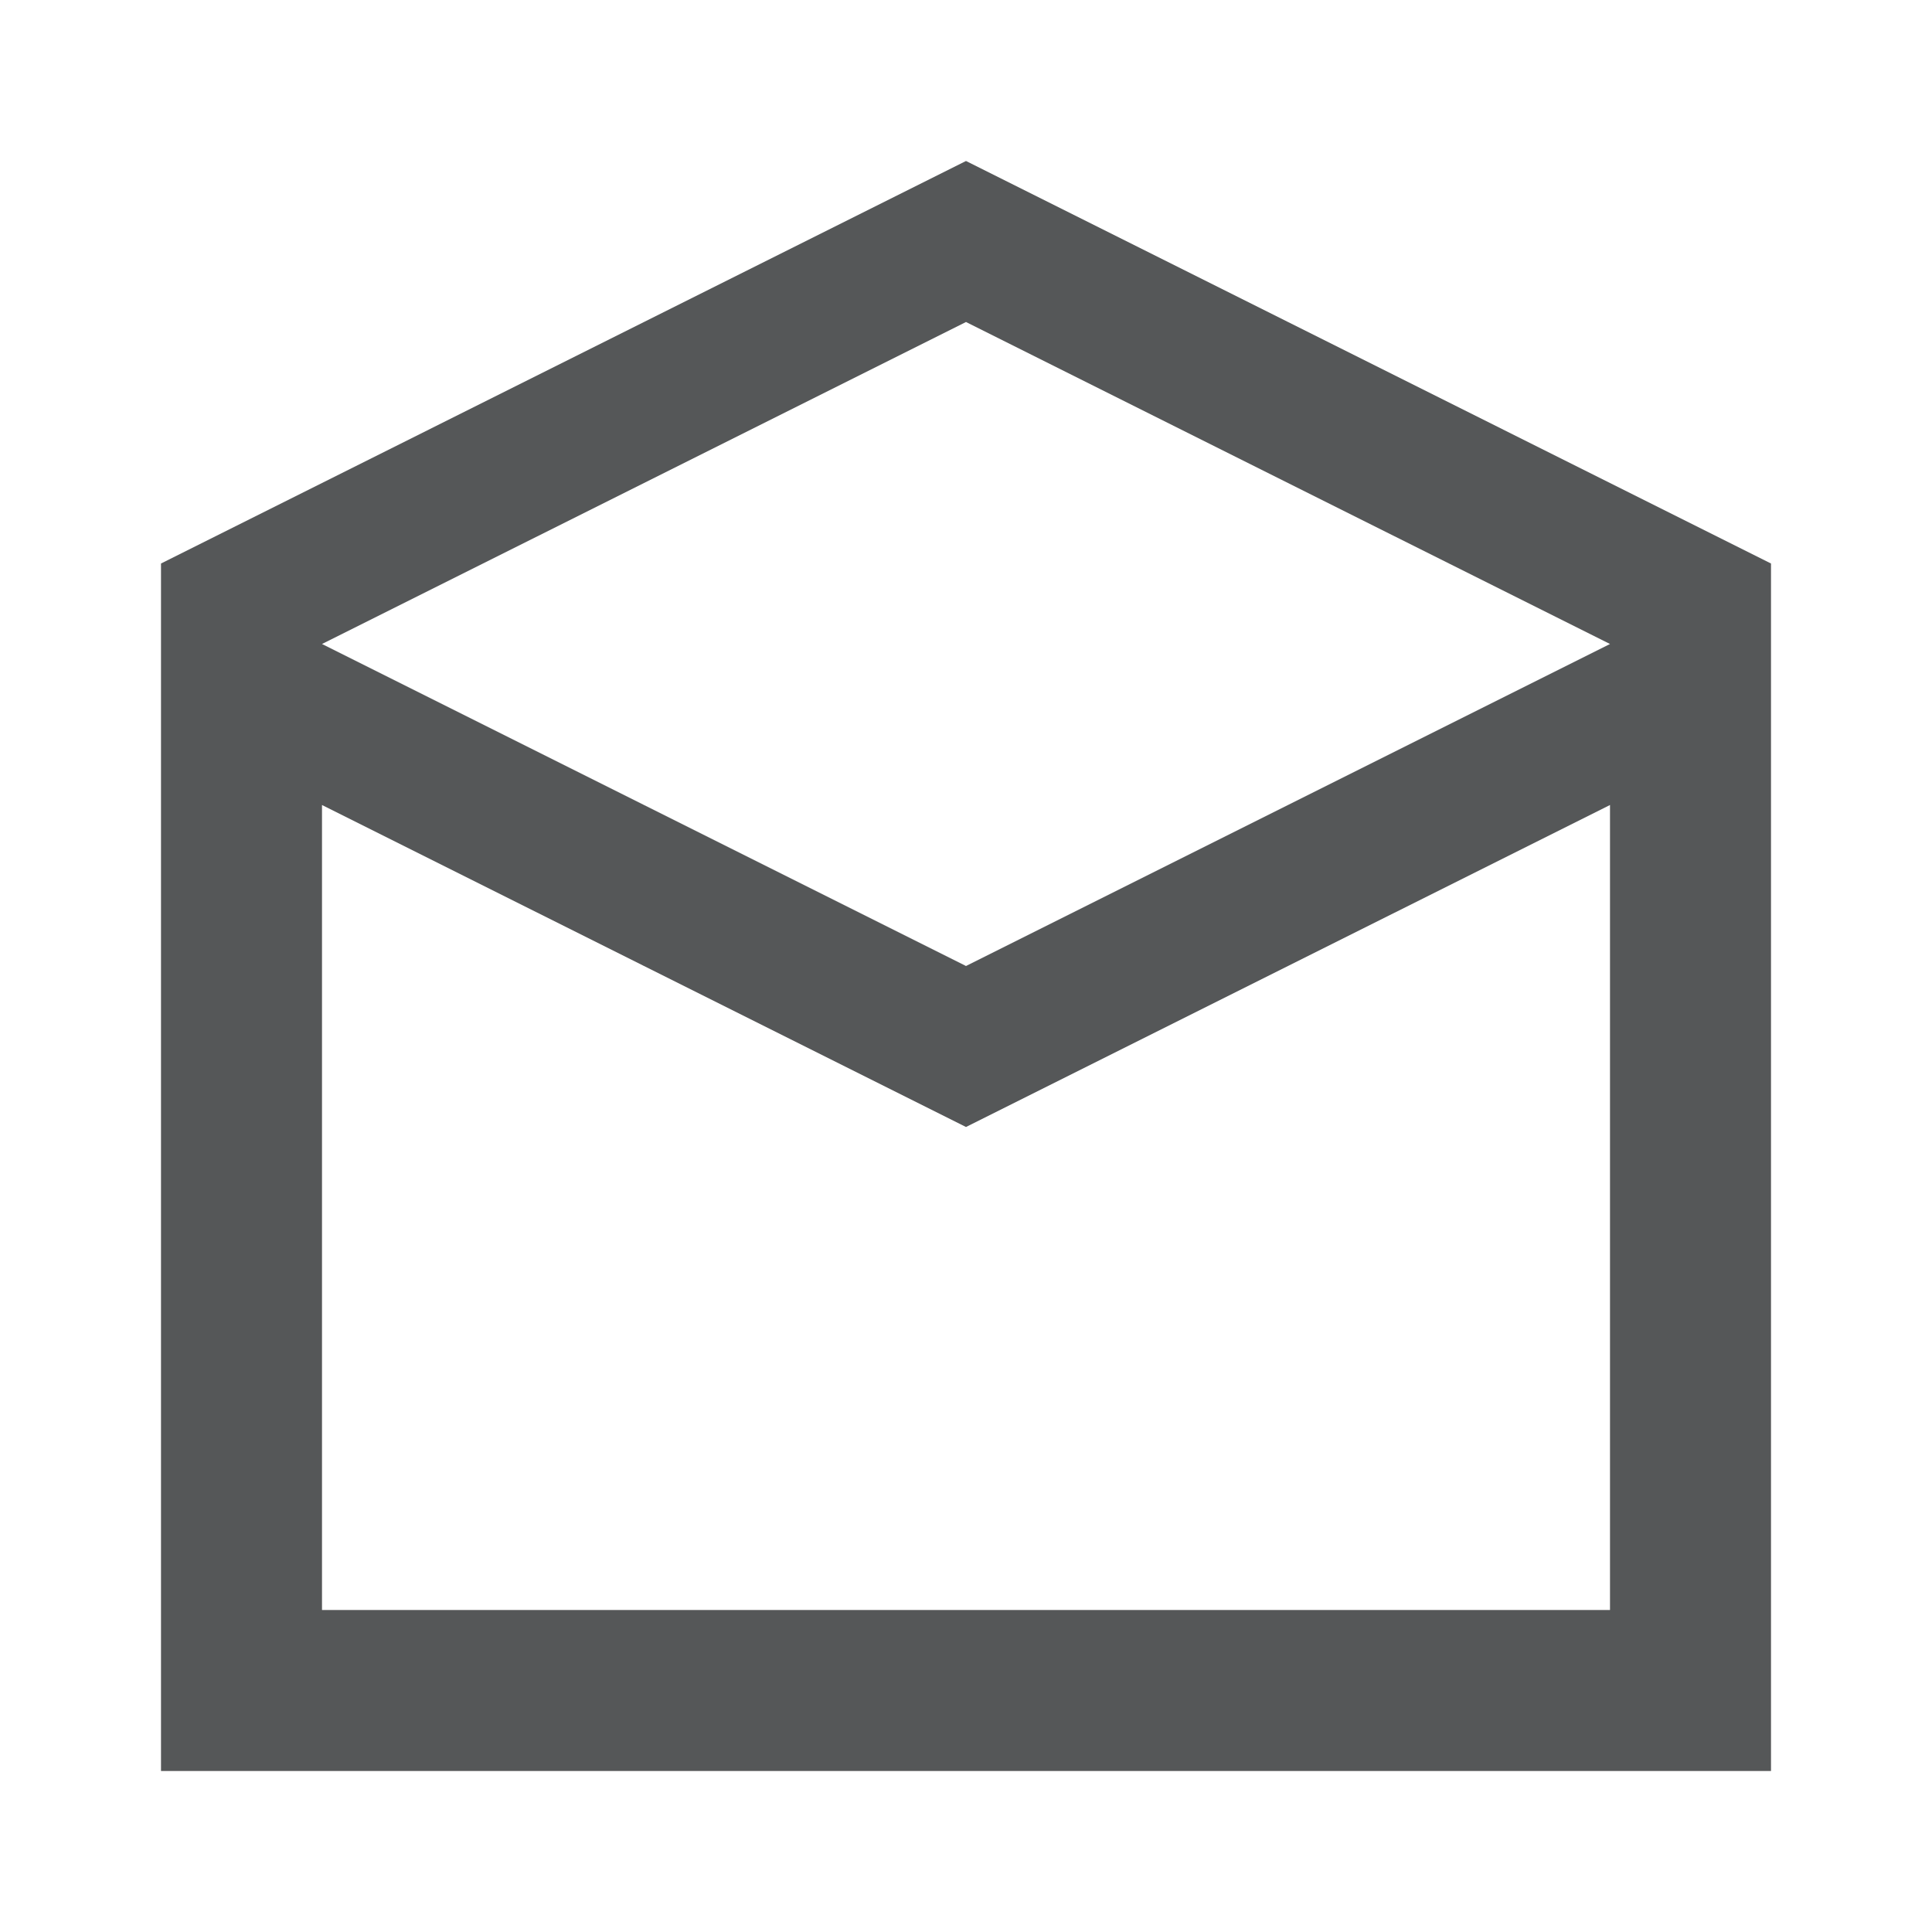 <svg width="24" height="24" viewBox="0 0 24 24" fill="none" xmlns="http://www.w3.org/2000/svg">
<path fill-rule="evenodd" clip-rule="evenodd" d="M2 7L12 2L22 7V22H2V7ZM4 8L12 4L20 8L12 12L4 8ZM12 14L20 10V20H4V10L12 14Z" fill="#555758"/>
</svg>
